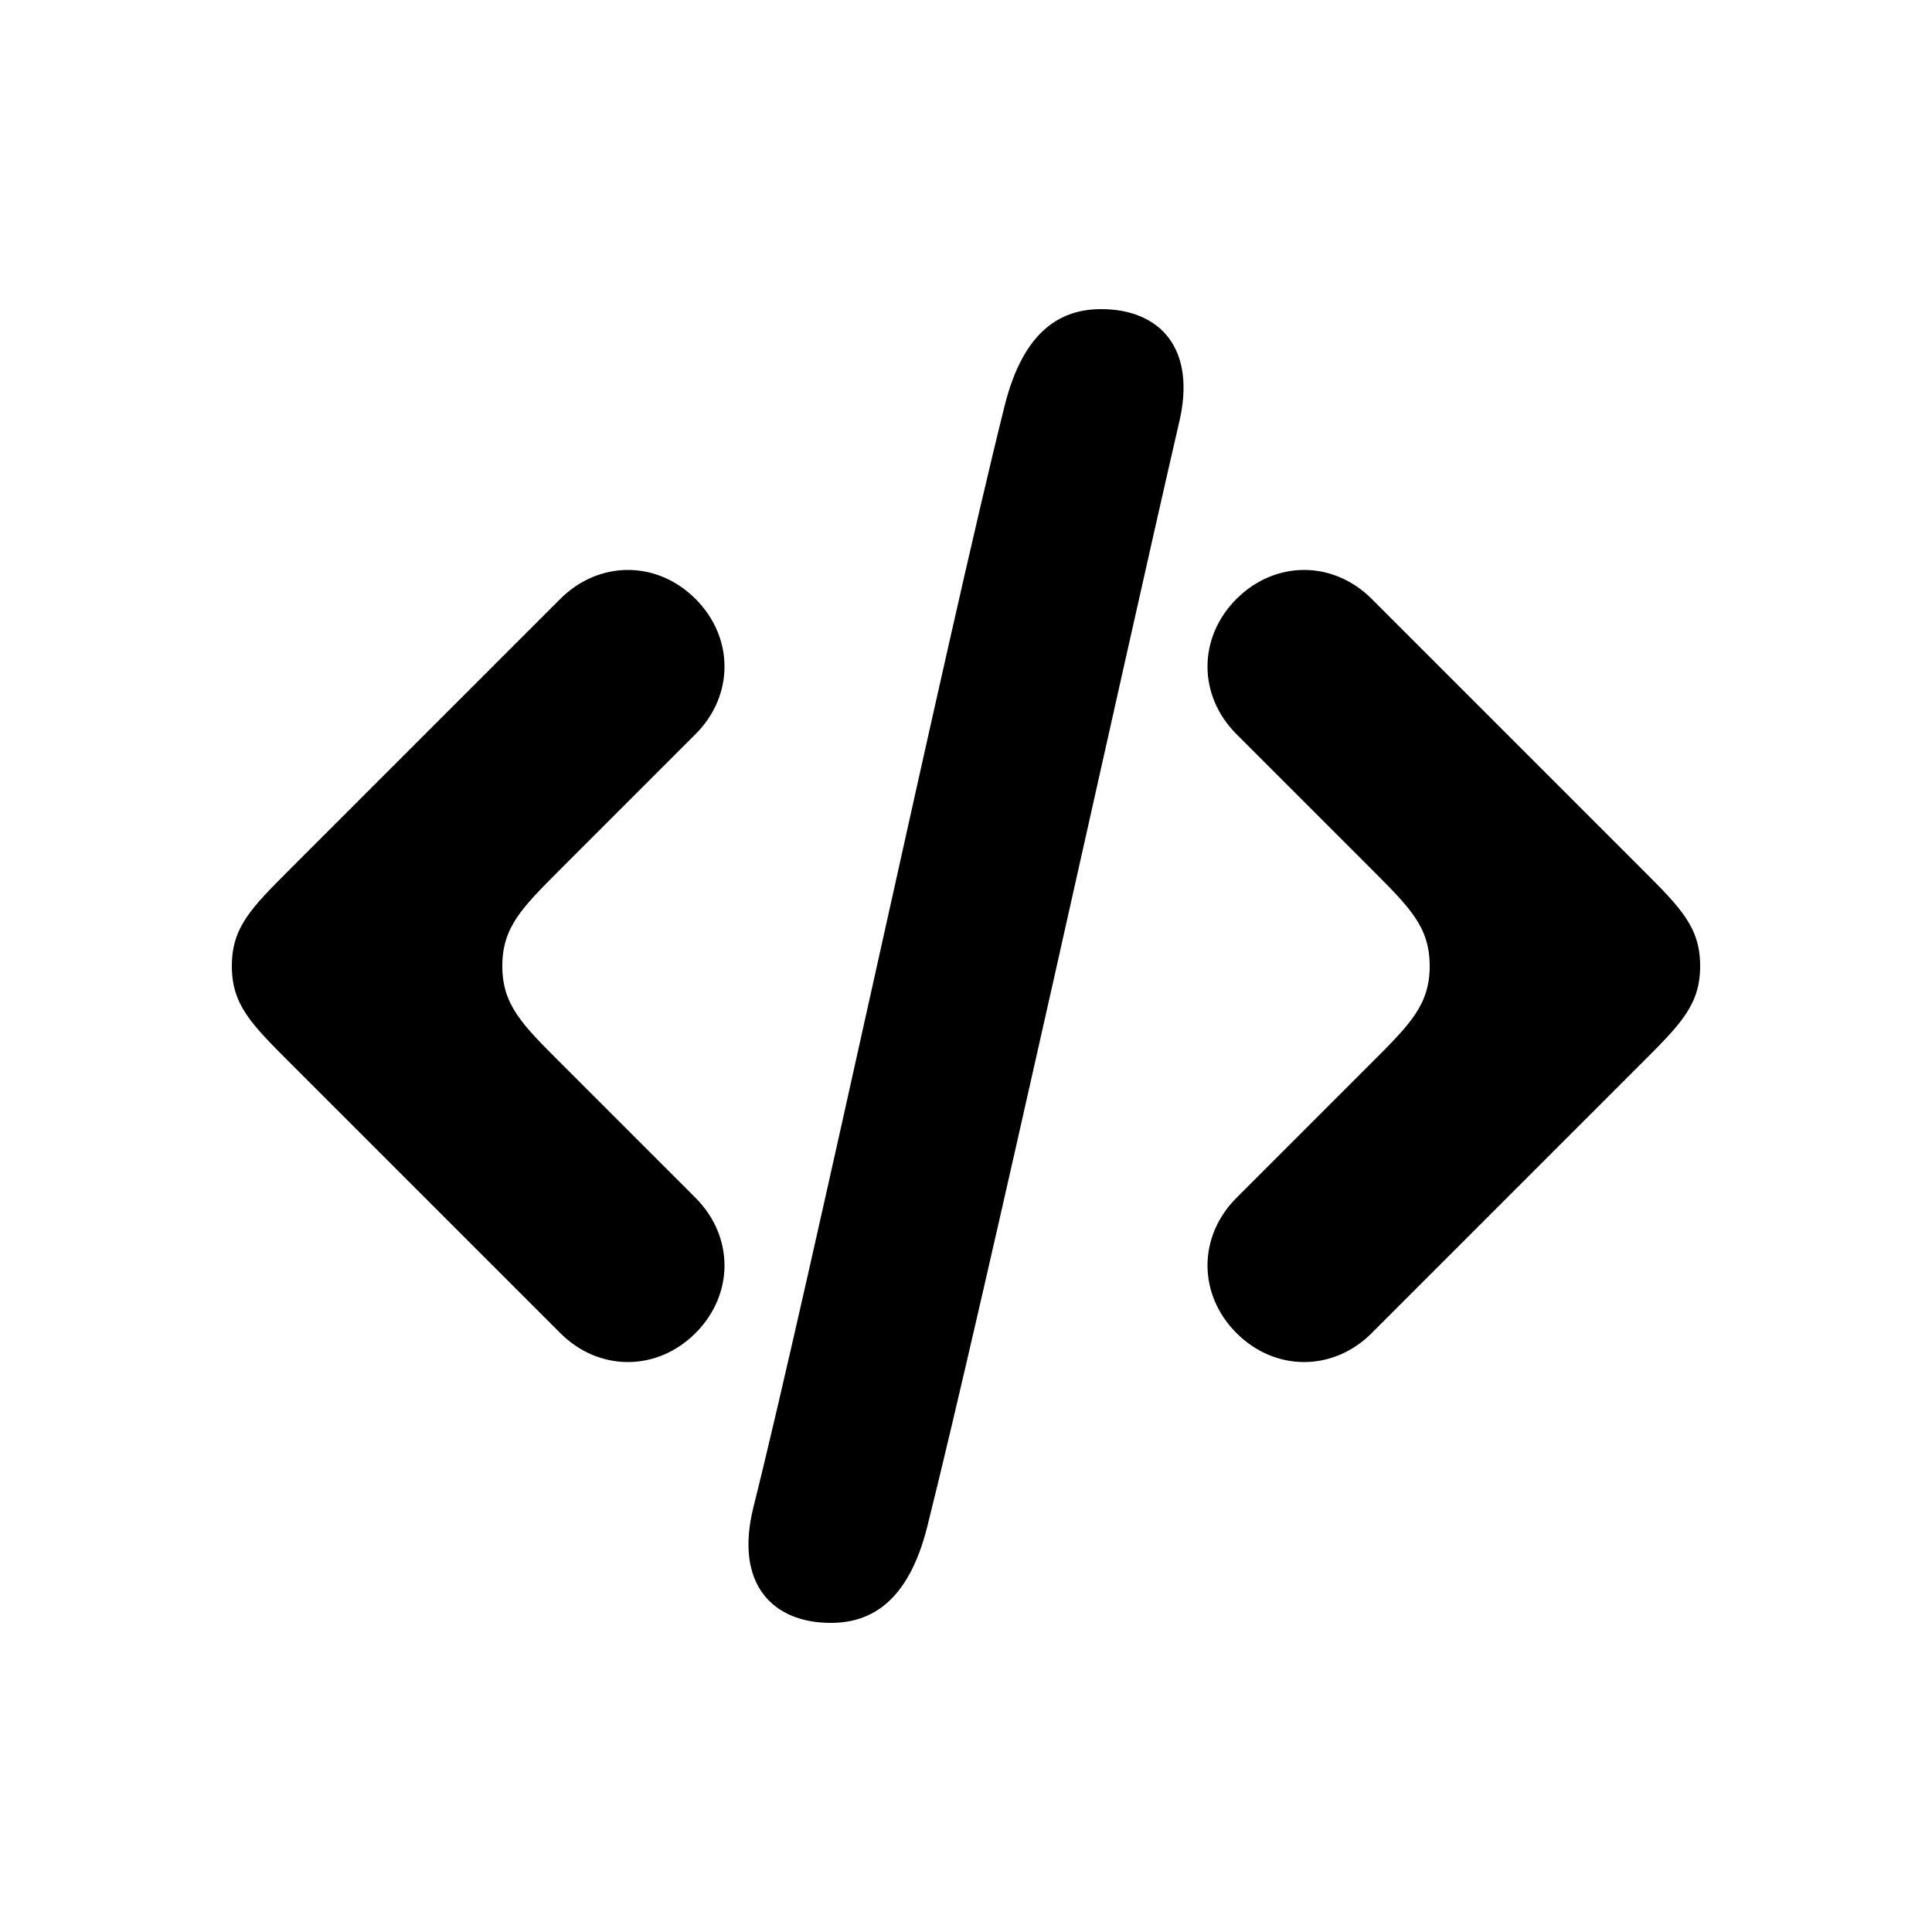<svg version="1.1" xmlns="http://www.w3.org/2000/svg" viewBox="0 0 100 100"><path stroke="#000000" stroke-width="0" stroke-linejoin="round" stroke-linecap="round" fill="#000000" d="M 26 50 C 26 52 27 53 29 55 C 32 58 34 60 36 62 C 38 64 38 67 36 69 C 34 71 31 71 29 69 C 25 65 20 60 15 55 C 13 53 12 52 12 50 C 12 48 13 47 15 45 C 20 40 25 35 29 31 C 31 29 34 29 36 31 C 38 33 38 36 36 38 C 34 40 32 42 29 45 C 27 47 26 48 26 50 Z M 43 84 C 40 84 38 82 39 78 C 42 66 49 33 52 21 C 53 17 55 16 57 16 C 60 16 62 18 61 22 C 58 35 51 67 48 79 C 47 83 45 84 43 84 Z M 74 50 C 74 48 73 47 71 45 C 68 42 66 40 64 38 C 62 36 62 33 64 31 C 66 29 69 29 71 31 C 75 35 80 40 85 45 C 87 47 88 48 88 50 C 88 52 87 53 85 55 C 80 60 75 65 71 69 C 69 71 66 71 64 69 C 62 67 62 64 64 62 C 66 60 68 58 71 55 C 73 53 74 52 74 50 Z"></path></svg>